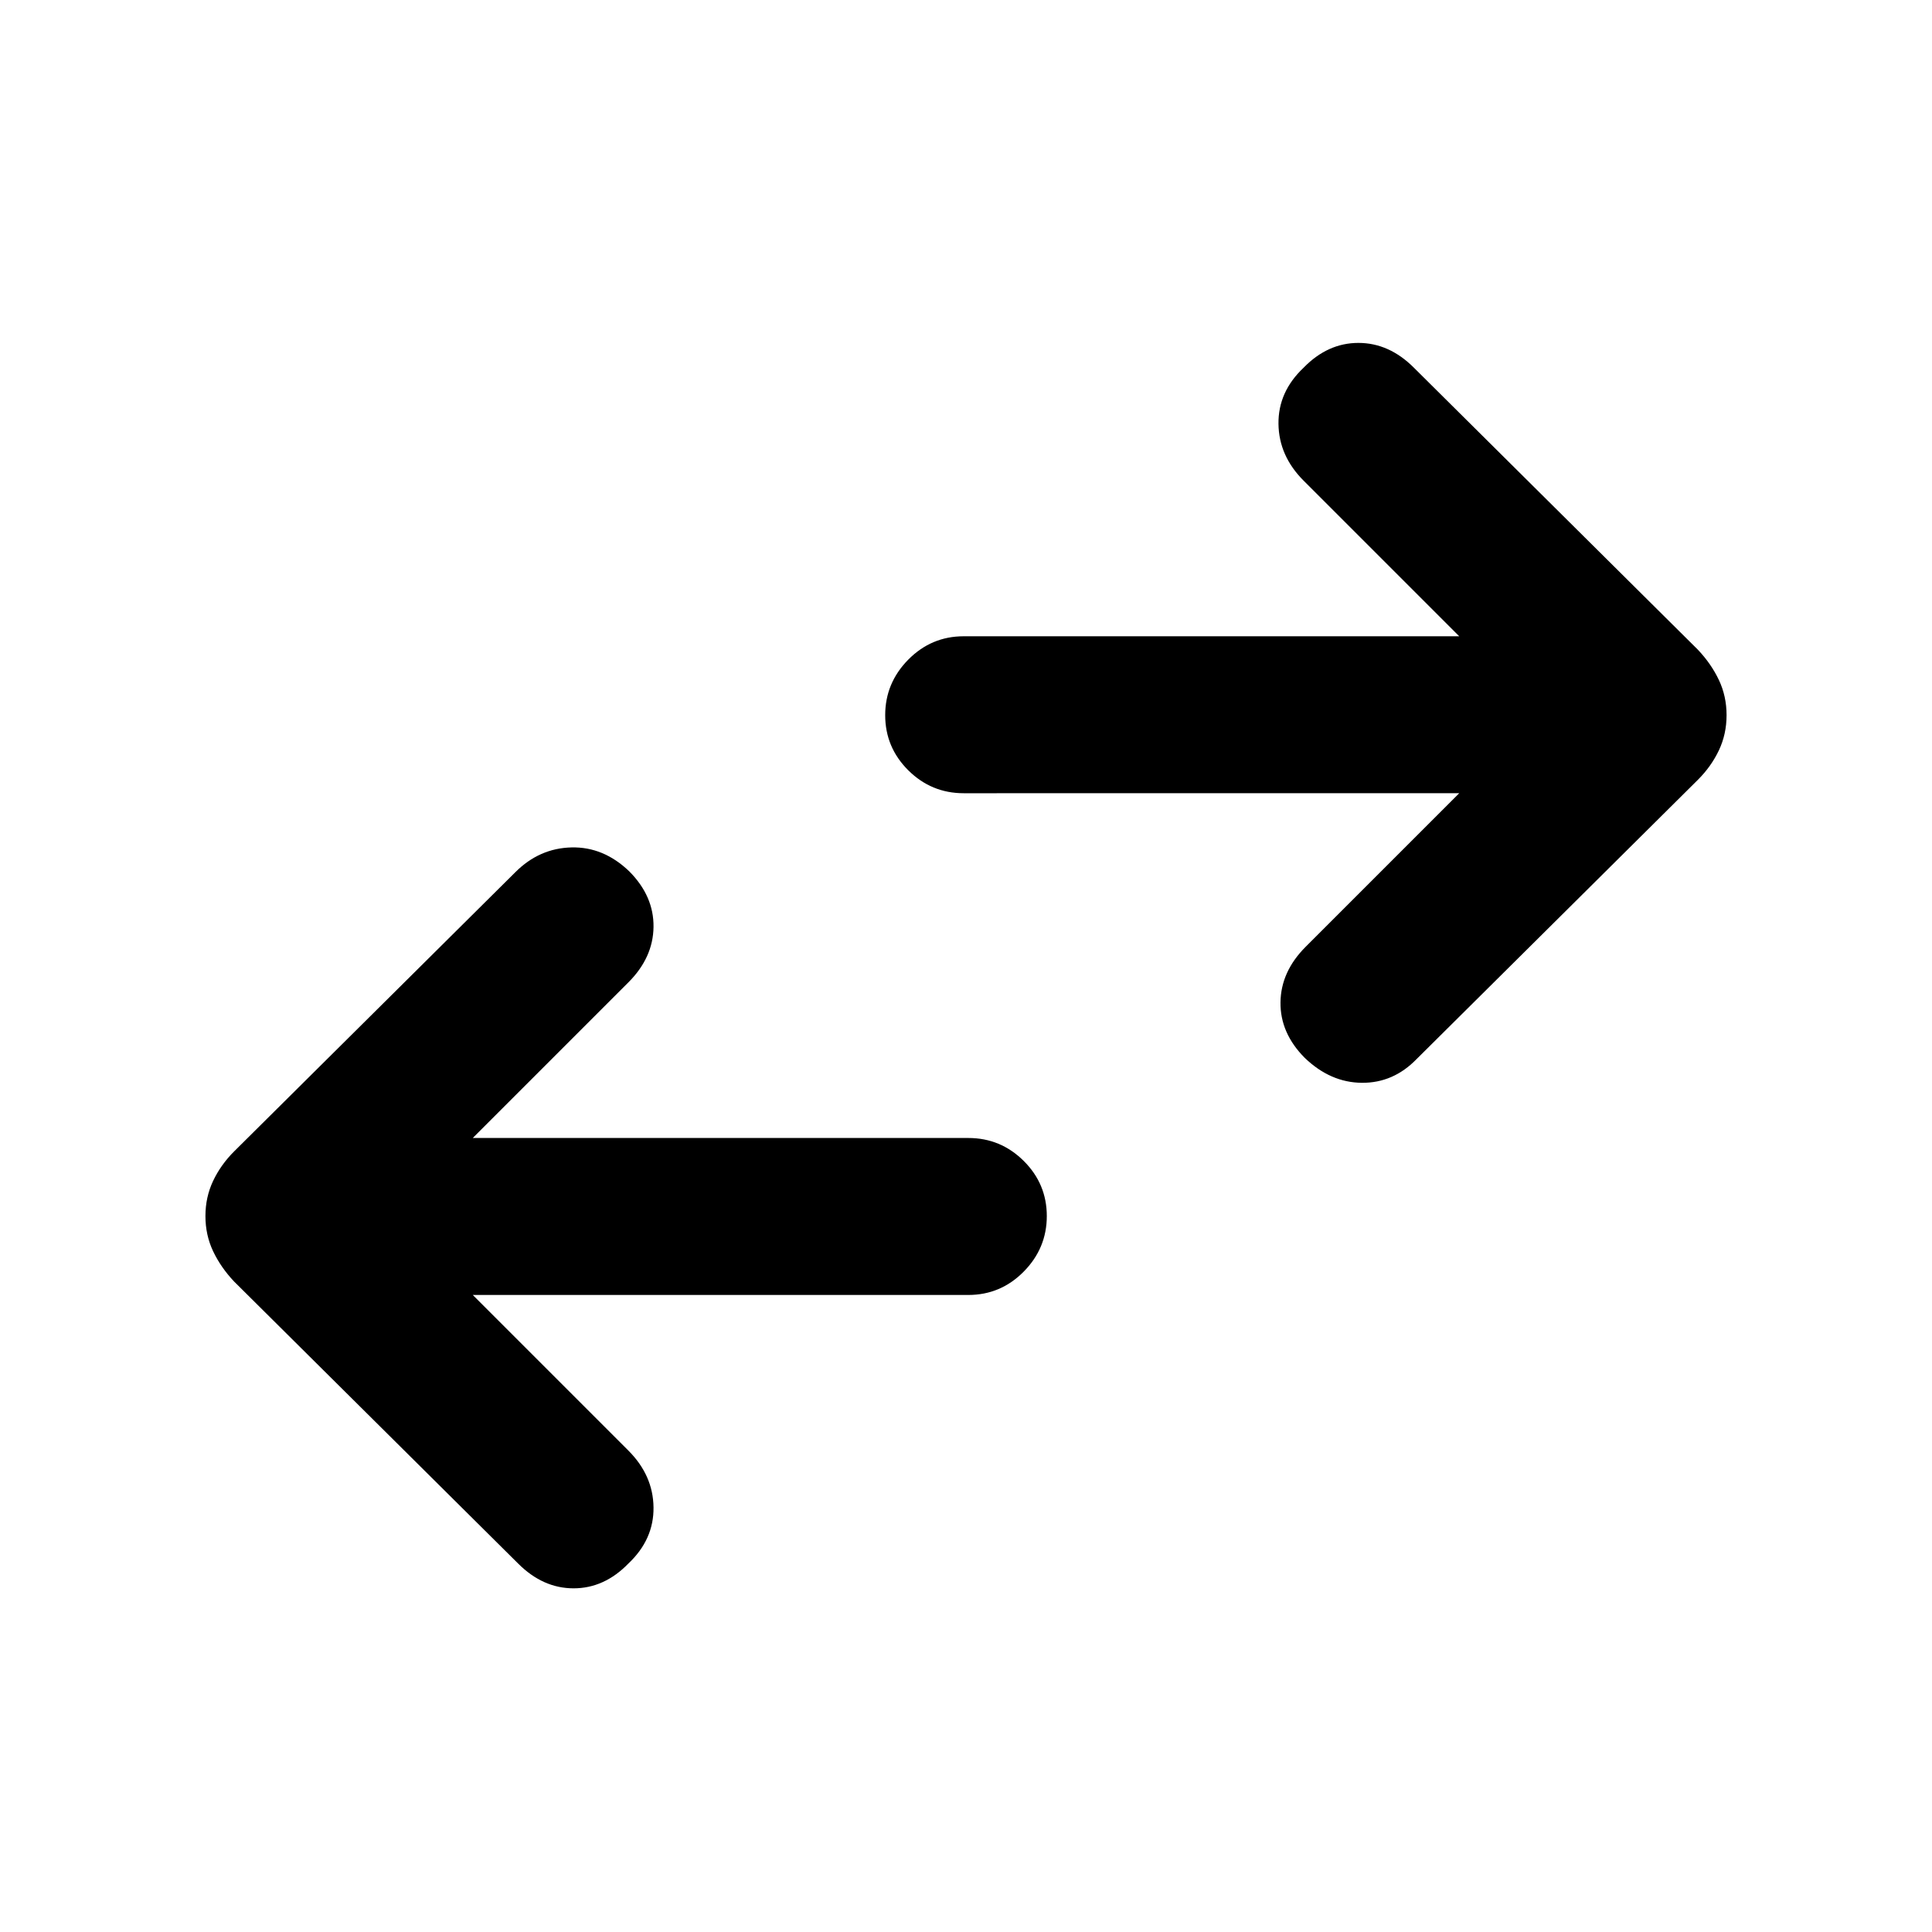 <svg xmlns="http://www.w3.org/2000/svg" height="20" viewBox="0 -960 960 960" width="20"><path d="m234.92-316.54 77.31 77.31q12.31 12.31 12.5 28.24.19 15.94-12.5 27.91-11.97 12.31-27.22 12.31-15.24 0-27.55-12.31L116.31-323.23q-6.62-7.02-10.42-15.05-3.81-8.03-3.81-17.46 0-9.43 3.81-17.46 3.8-8.03 10.42-14.65l139.77-138.77q11.92-11.92 27.88-12.3 15.96-.39 28.75 11.92 12.21 12.31 12.02 27.58-.19 15.27-12.5 27.57l-77.31 77.31h246.23q16.07 0 27.54 11.41 11.46 11.4 11.46 27.38 0 15.98-11.46 27.6-11.47 11.61-27.54 11.61H234.92Zm490.16-249.31H478.85q-16.07 0-27.54-11.4-11.46-11.41-11.46-27.39 0-15.97 11.46-27.59 11.47-11.61 27.54-11.61h246.23l-77.31-77.31q-12.31-12.31-12.5-28.25-.19-15.93 12.5-27.91 11.97-12.3 27.22-12.3 15.24 0 27.55 12.3l141.15 140.16q6.62 7.01 10.42 15.04 3.81 8.03 3.81 17.46 0 9.44-3.81 17.47-3.8 8.03-10.42 14.64L703.92-433.77q-11.56 11.92-27.2 11.81-15.64-.12-28.43-12.42-12.21-12.31-12.02-27.58.19-15.27 12.5-27.58l76.31-76.31Z"/></svg>
